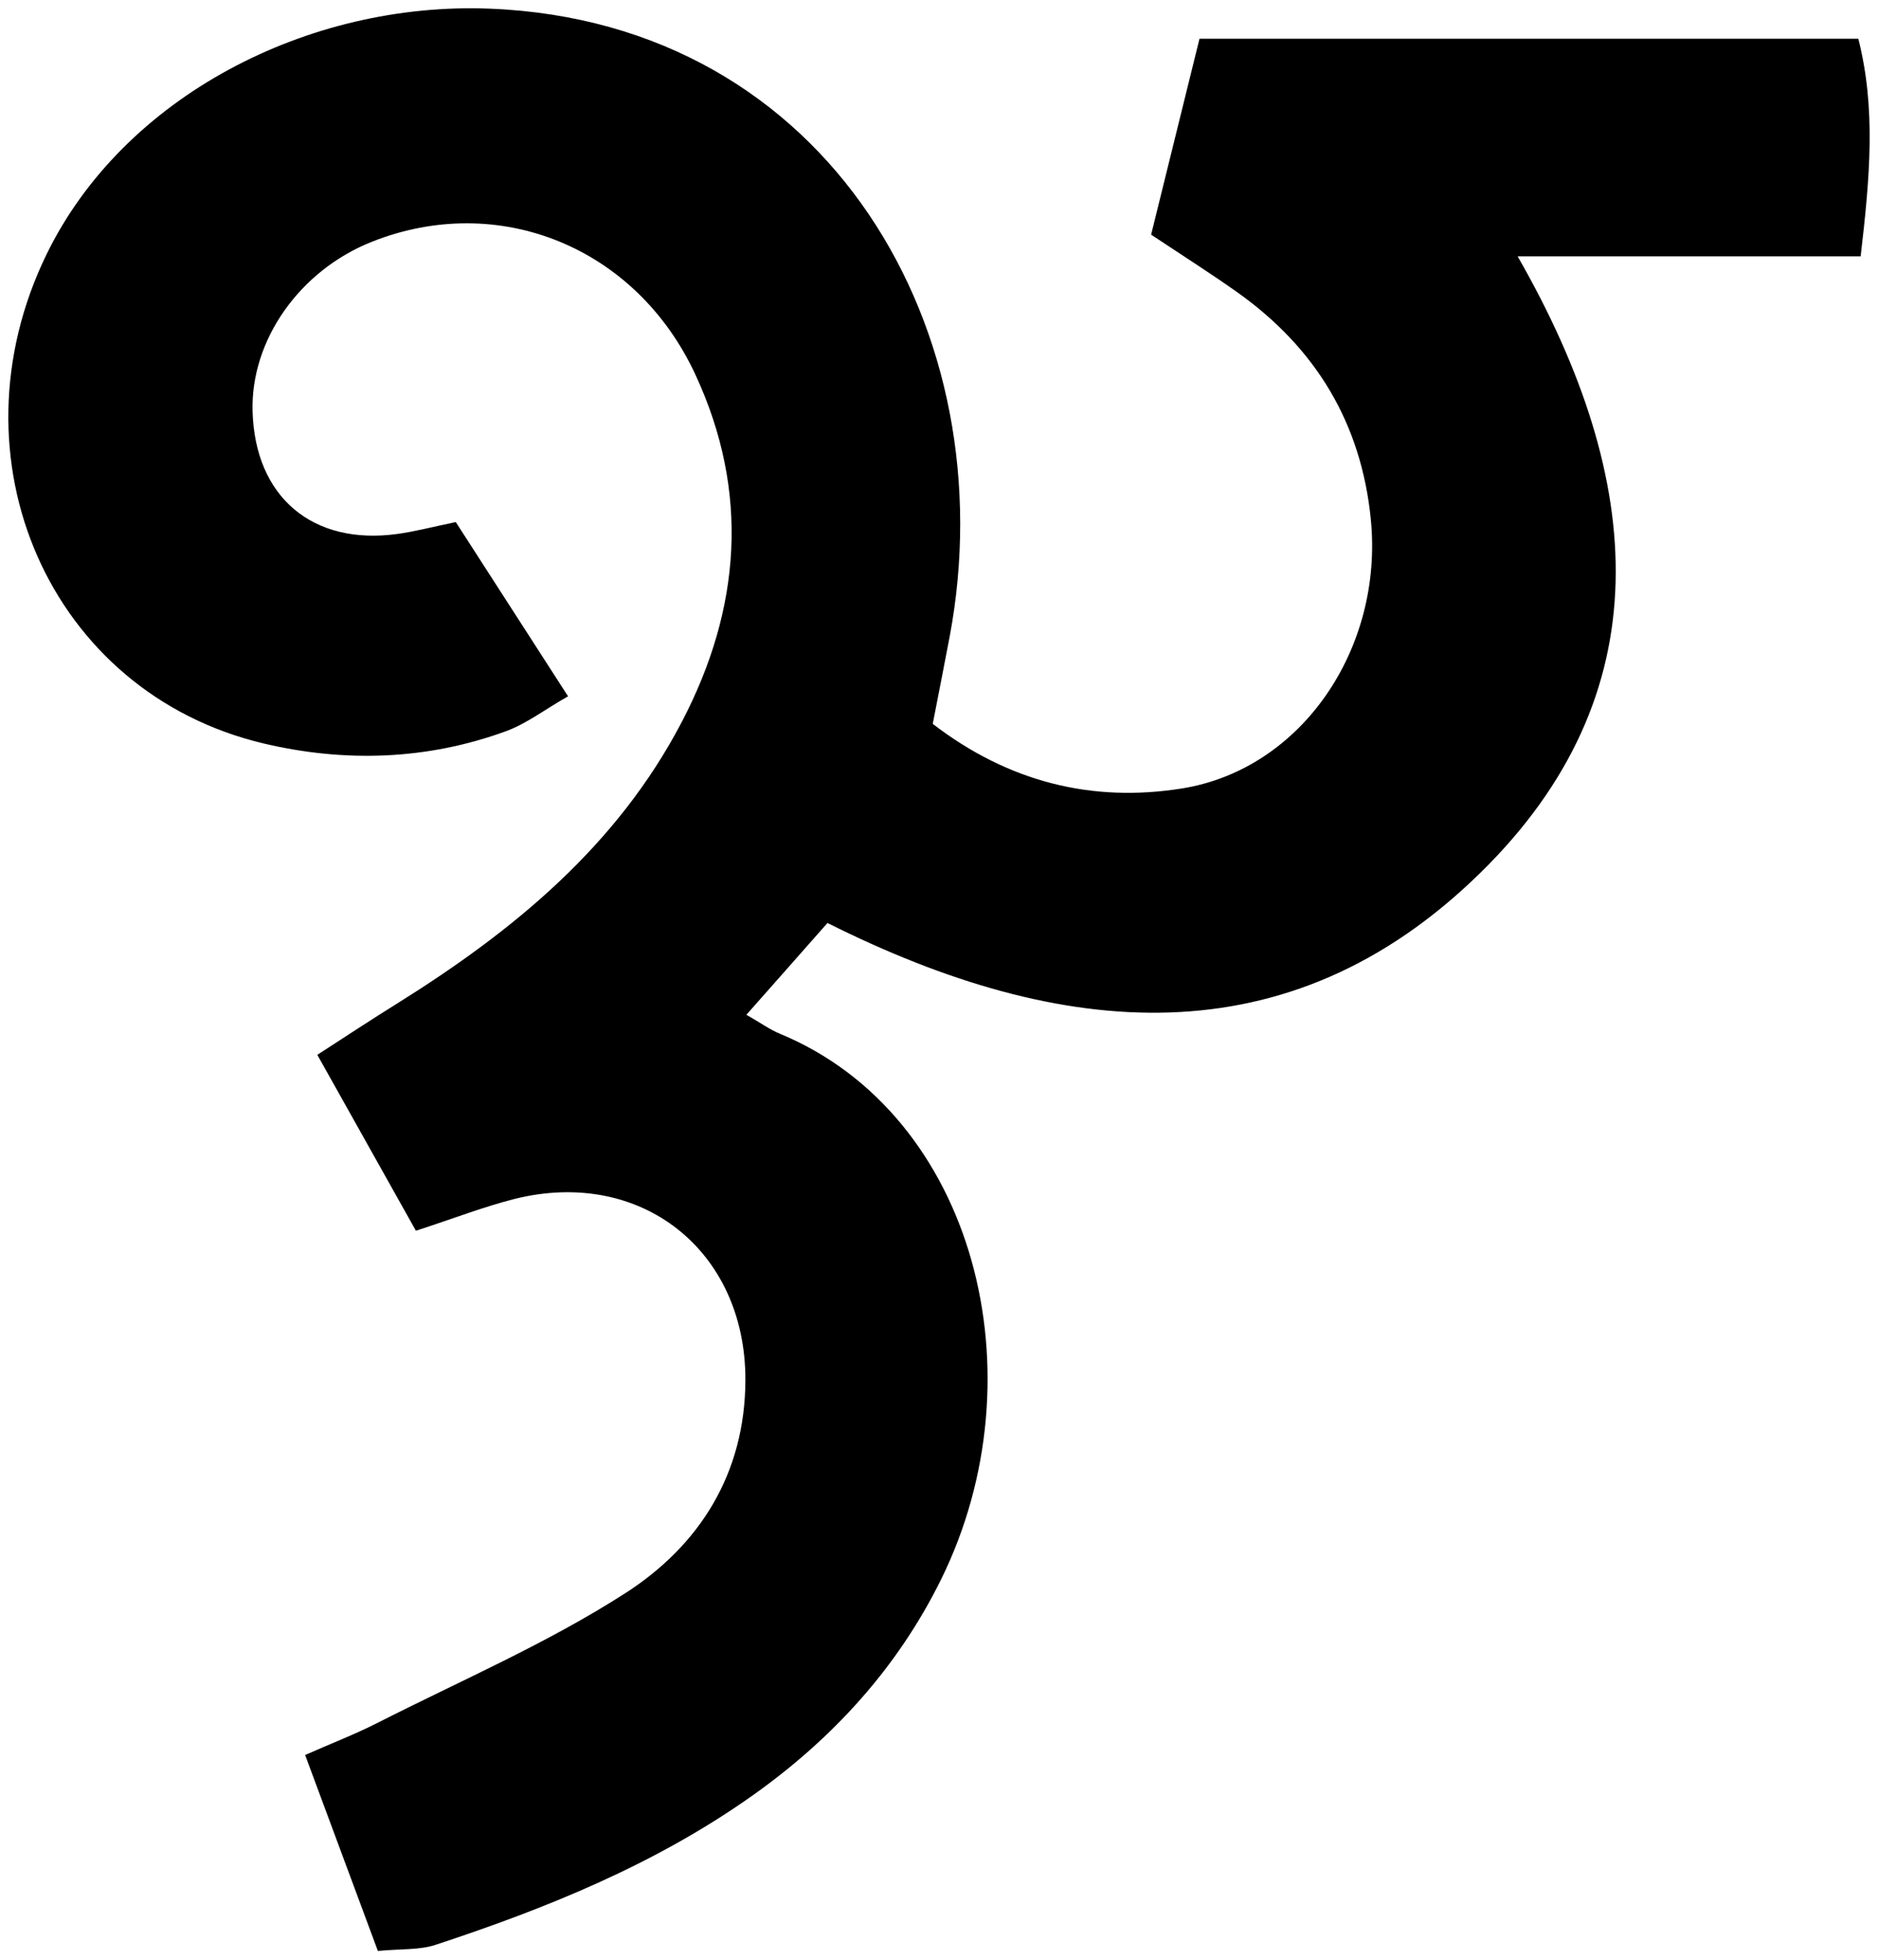<svg
	x="0px"
	y="0px"
	width="112.57px"
	height="117.44px"
	viewBox="0 0 112.57 117.44"
>
	<defs />
	<path
		class="st0"
		d="M49.6,55.3c-1.6,1.81-2.97,3.37-4.86,5.5c0.83,0.47,1.4,0.89,2.04,1.15c11.69,4.86,15.64,20.47,9.64,32.66
	c-2.61,5.3-6.5,9.56-11.33,12.98c-5.81,4.11-12.31,6.74-19,8.94c-0.95,0.31-2.03,0.23-3.44,0.36c-1.43-3.85-2.82-7.59-4.36-11.74
	c1.56-0.69,2.97-1.23,4.31-1.91c5-2.54,10.19-4.77,14.89-7.79c4.43-2.85,7.18-7.15,7.19-12.78c0.01-7.74-6.25-12.72-13.82-10.84
	C29,72.3,27.21,73,24.93,73.74c-1.89-3.37-3.75-6.69-5.91-10.54c1.7-1.1,3.25-2.12,4.81-3.09c6.95-4.34,13.16-9.43,17.04-16.86
	c3.55-6.79,4.07-13.78,0.82-20.79c-3.56-7.69-11.83-10.99-19.41-7.97c-4.32,1.72-7.26,5.89-7.14,10.15
	c0.14,5.13,3.59,8.06,8.69,7.35c1.03-0.14,2.04-0.41,3.49-0.71c2.15,3.34,4.31,6.69,6.73,10.44c-1.41,0.8-2.49,1.64-3.72,2.09
	c-4.76,1.74-9.7,1.88-14.55,0.73C2.97,41.49-3.17,27.47,2.79,15.24C7.4,5.78,18.47,0.08,29.38,0.52
	c20.39,0.82,30.94,19.49,27.55,37.59c-0.32,1.7-0.66,3.4-1.02,5.26c4.54,3.49,9.56,4.73,14.94,3.87
	c7.17-1.15,12.08-8.38,11.32-16.11c-0.57-5.78-3.31-10.29-8.02-13.63c-1.57-1.11-3.19-2.14-5.15-3.44c0.96-3.87,1.91-7.72,2.9-11.74
	c13.31,0,26.26,0,39.49,0c1.06,4.18,0.7,8.26,0.14,13.04c-6.71,0-13.26,0-20.56,0c7.72,13.46,8.69,26.26-2.26,36.96
	C77.24,63.54,63.67,62.35,49.6,55.3z"
	/>
</svg>
